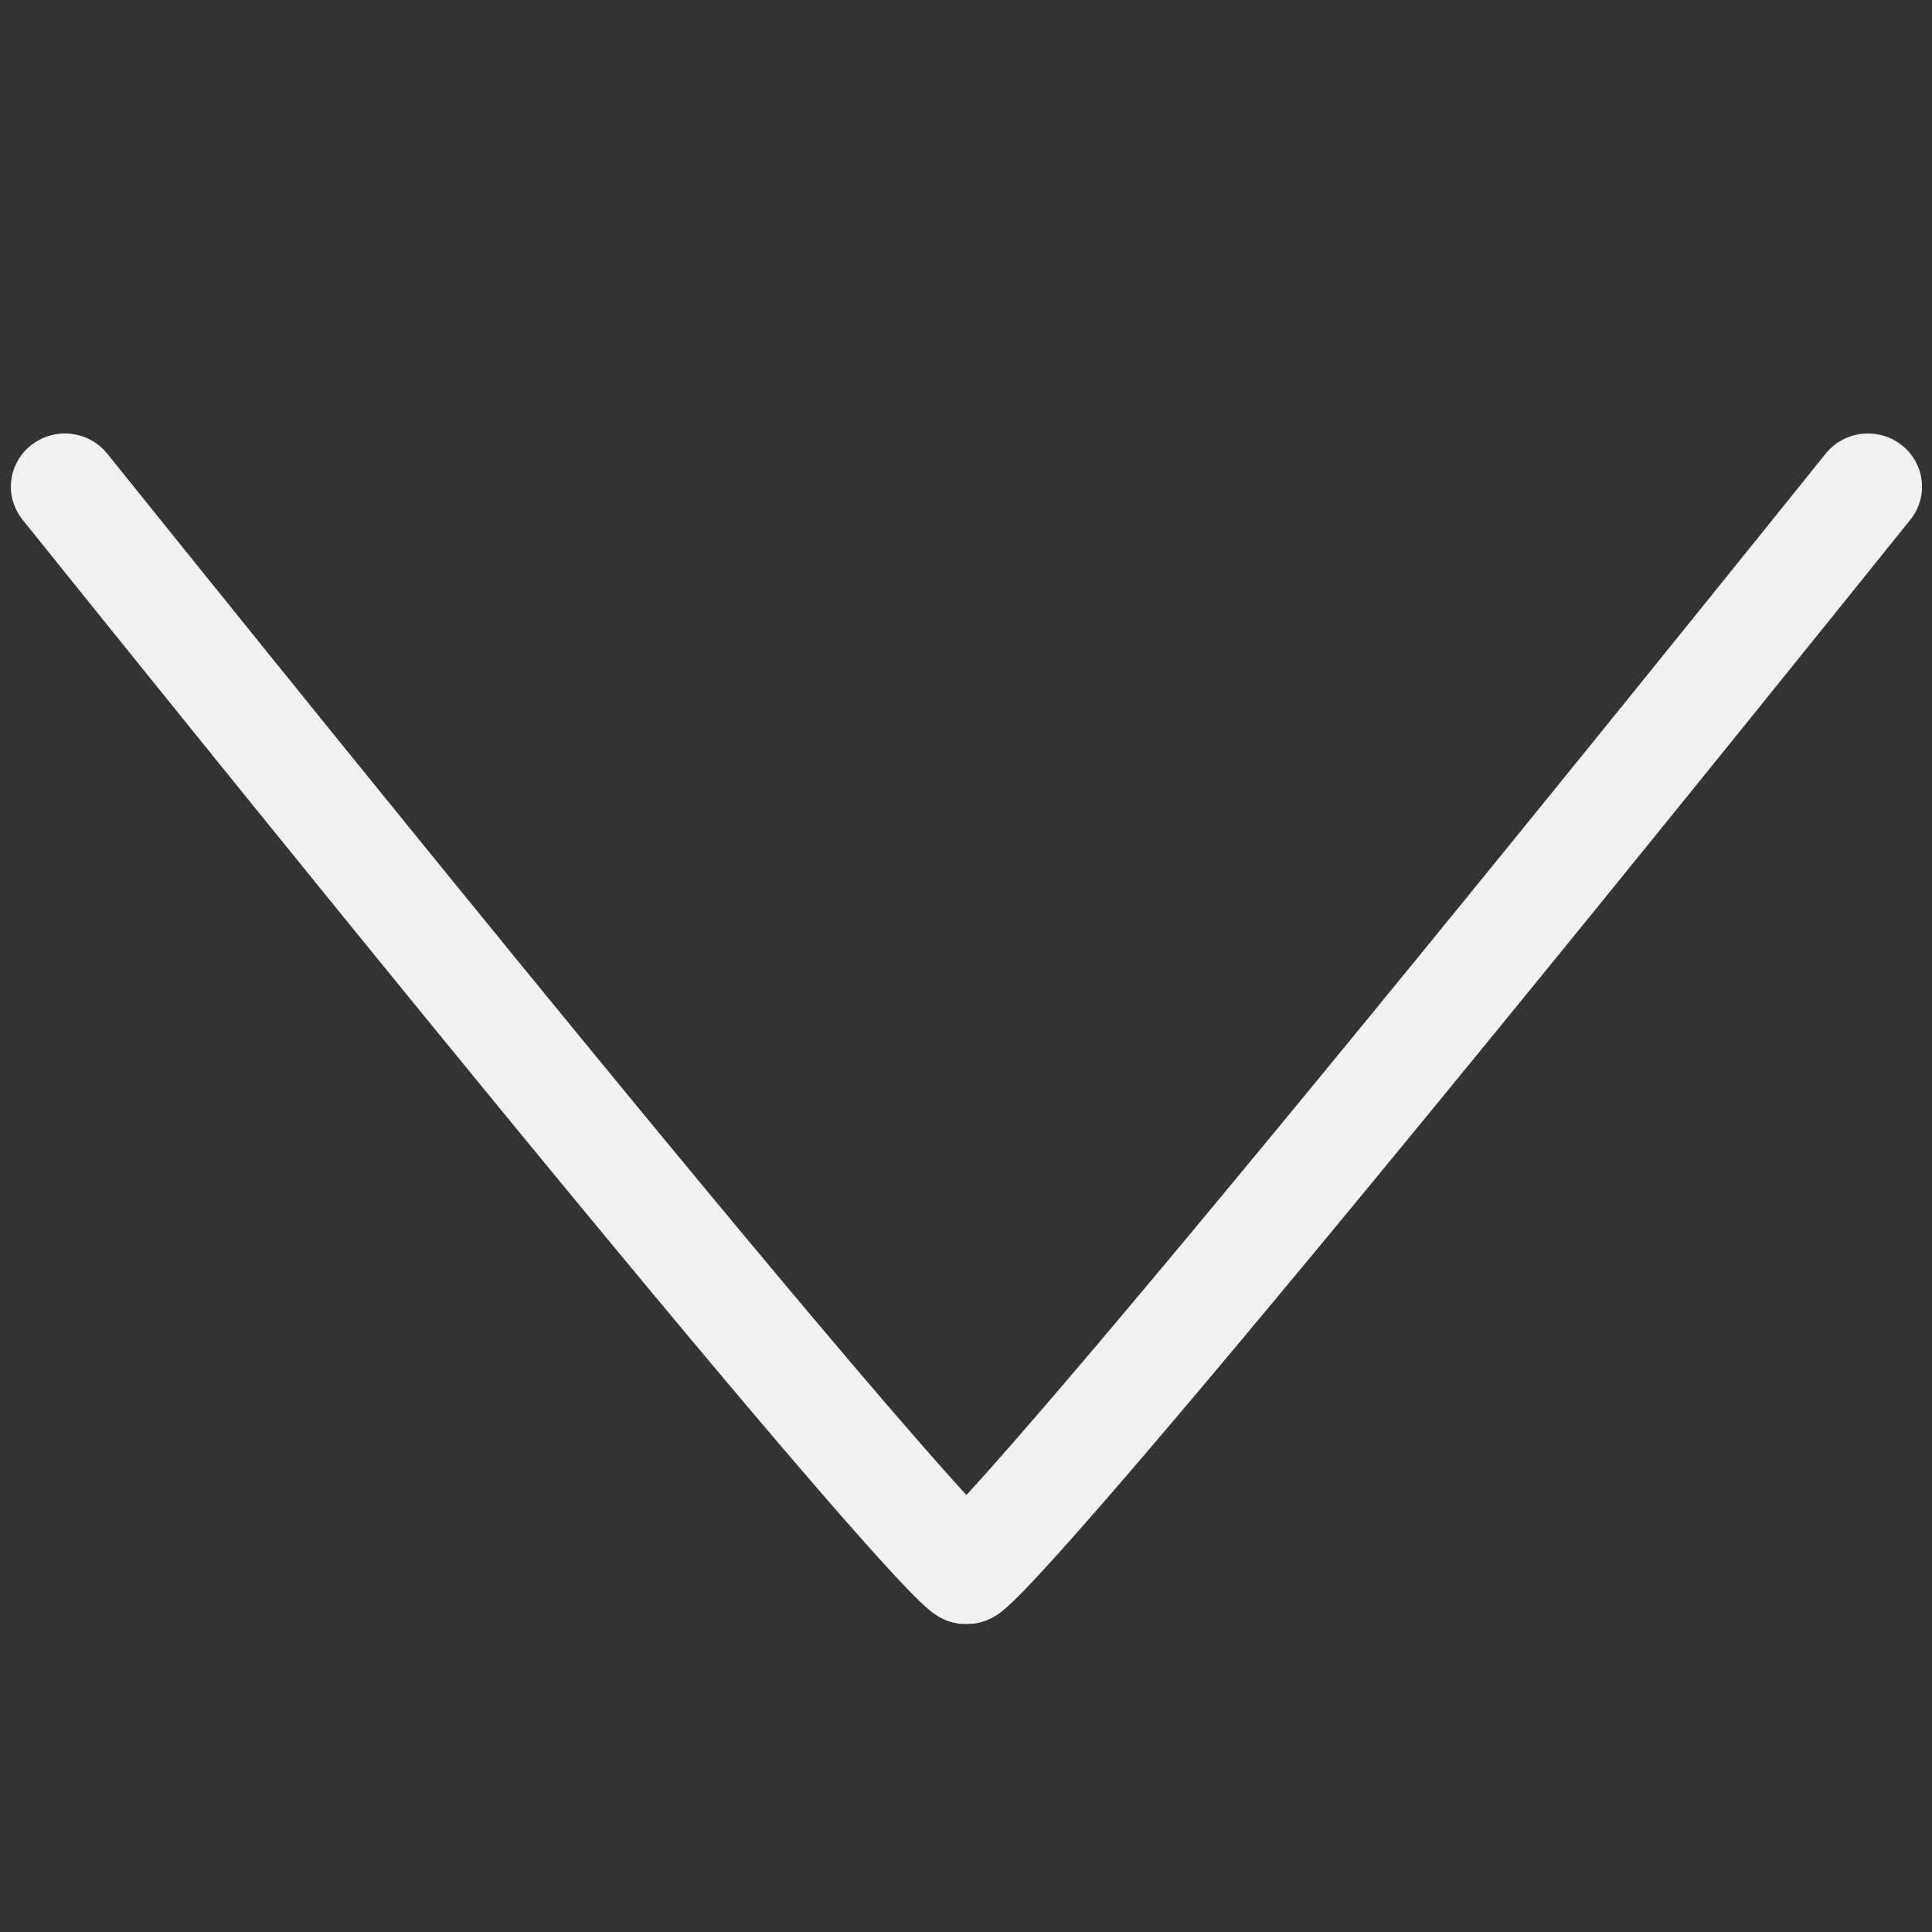 <?xml version="1.0" encoding="UTF-8" standalone="no"?>
<!DOCTYPE svg PUBLIC "-//W3C//DTD SVG 1.1//EN" "http://www.w3.org/Graphics/SVG/1.1/DTD/svg11.dtd">
<svg width="100%" height="100%" viewBox="0 0 30 30" version="1.1" xmlns="http://www.w3.org/2000/svg" xmlns:xlink="http://www.w3.org/1999/xlink" xml:space="preserve" xmlns:serif="http://www.serif.com/" style="fill-rule:evenodd;clip-rule:evenodd;stroke-linecap:round;stroke-linejoin:round;stroke-miterlimit:1.5;">
    <rect x="0" y="0" width="30" height="30" fill="#333333" stroke="none"/>
    <g transform="matrix(0.978,-1.75232e-18,-1.75232e-18,0.963,0.337,0.412)">
        <g transform="matrix(1.079,0,0,1.079,-1.184,-0.458)">
            <path d="M1.733,7.301C14.589,23.543 15,23.503 15,23.503" style="fill:none;stroke:rgb(242,242,242);stroke-width:1.59px;"/>
        </g>
        <g transform="matrix(-1.079,0,0,1.079,31.184,-0.458)">
            <path d="M1.733,7.301C14.589,23.543 15,23.503 15,23.503" style="fill:none;stroke:rgb(242,242,242);stroke-width:1.59px;"/>
        </g>
    </g>
</svg>
